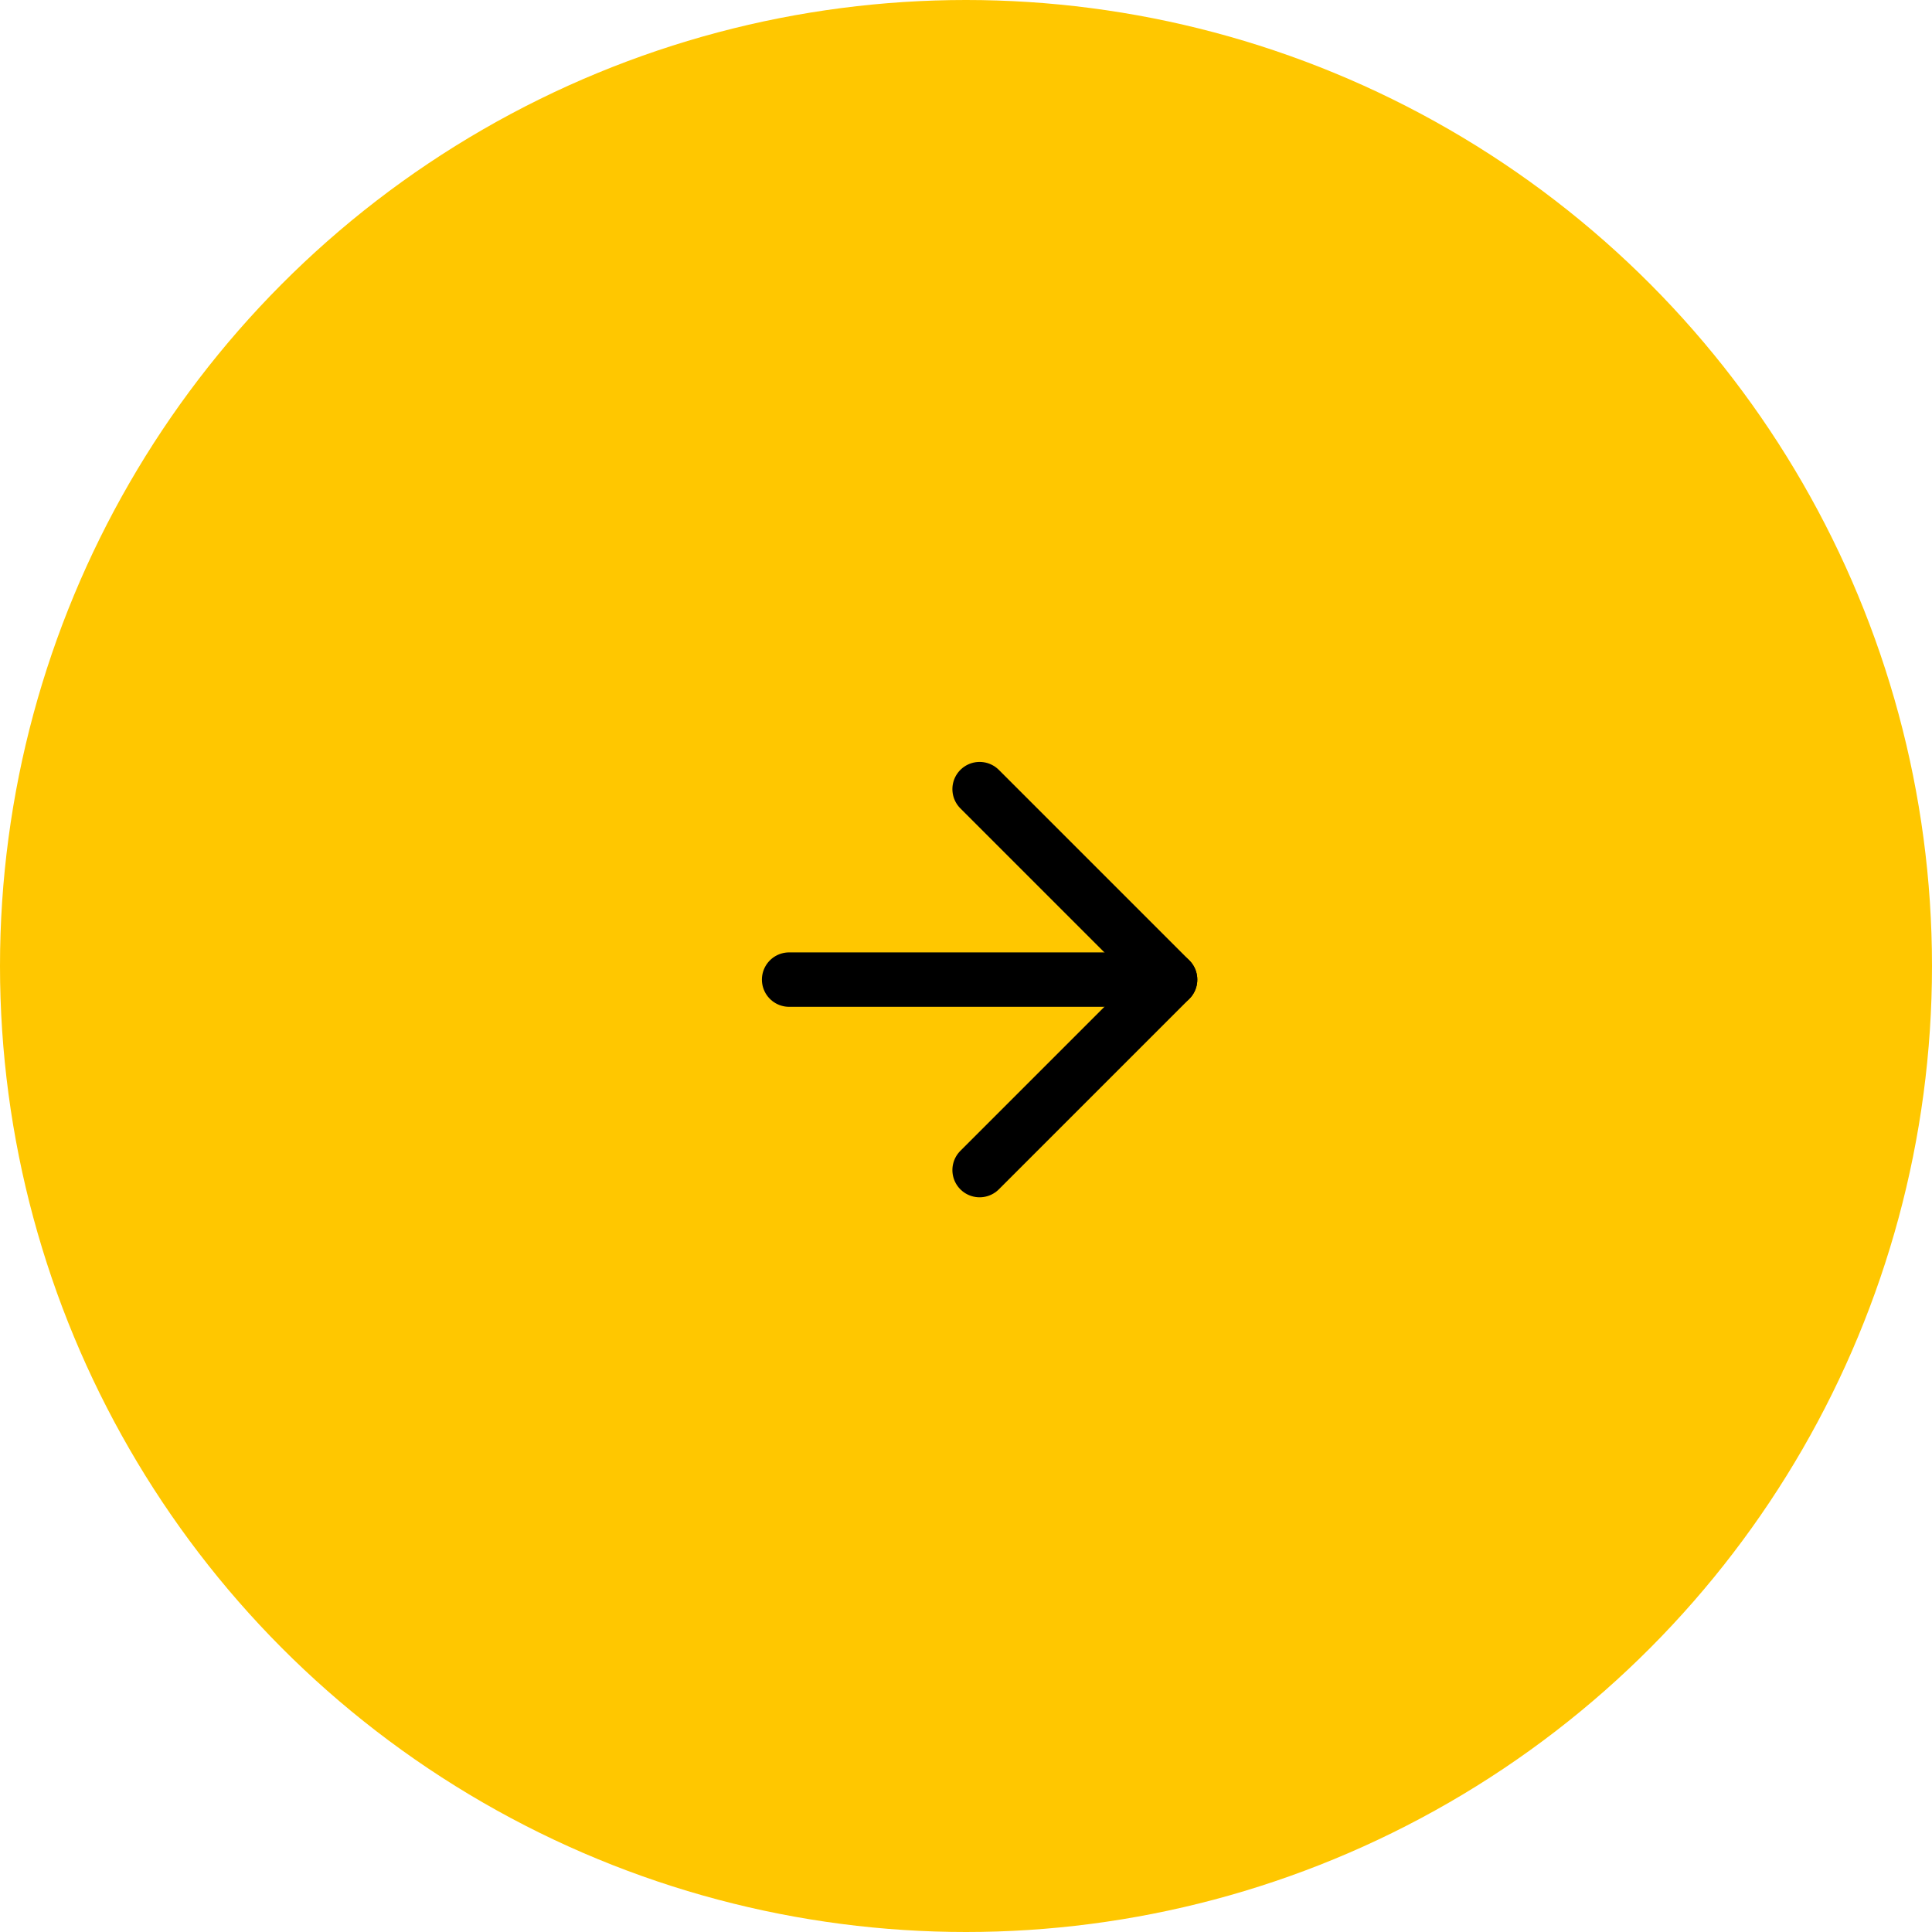 <svg width="71" height="71" viewBox="0 0 71 71" fill="none" xmlns="http://www.w3.org/2000/svg">
<circle cx="35.5" cy="35.5" r="35.5" fill="#ffc700"/>
<path d="M29 36H43" stroke="black" stroke-width="2" stroke-linecap="round" stroke-linejoin="round"/>
<path d="M36 29L43 36L36 43" stroke="black" stroke-width="2" stroke-linecap="round" stroke-linejoin="round"/>
</svg>
